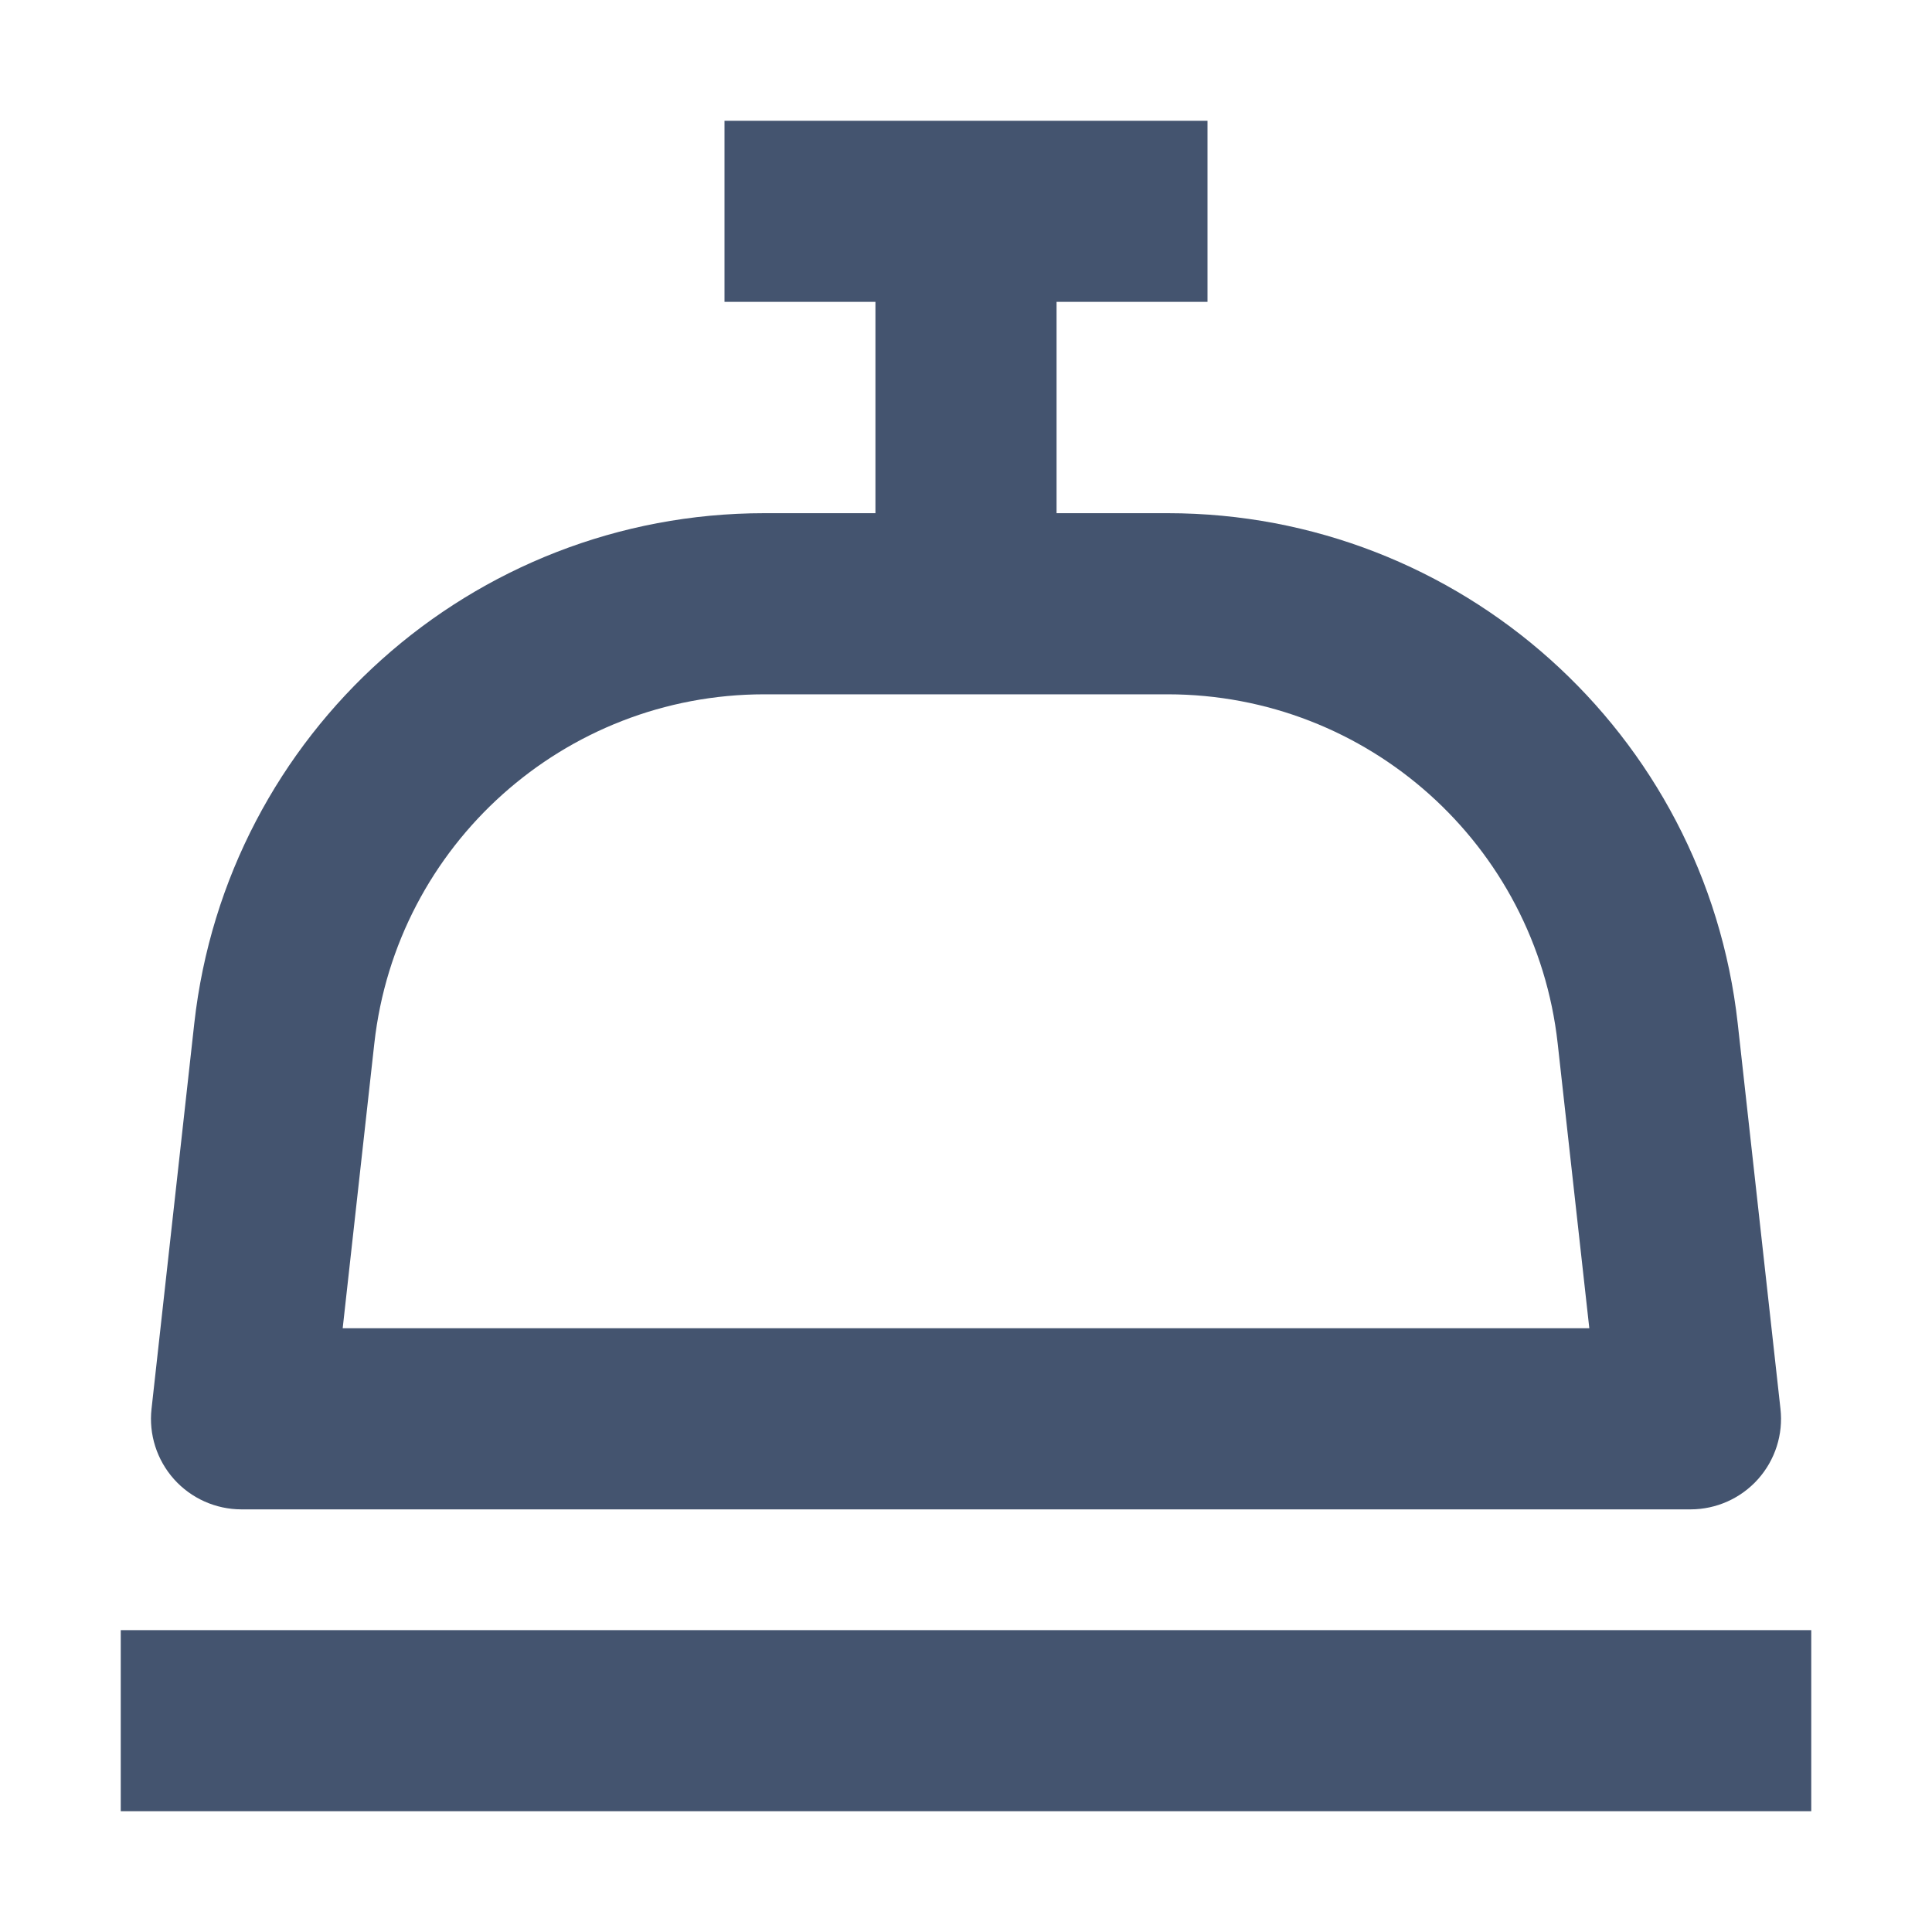 <svg width="16" height="16" viewBox="0 0 16 16" fill="none" xmlns="http://www.w3.org/2000/svg">
<path fill-rule="evenodd" clip-rule="evenodd" d="M6 1H10V2.5H8.75V4.25H9.67C12.09 4.25 14.123 6.07 14.391 8.475L14.745 11.667C14.769 11.879 14.701 12.091 14.559 12.25C14.417 12.409 14.213 12.5 14 12.5H2C1.787 12.5 1.583 12.409 1.441 12.25C1.299 12.091 1.231 11.879 1.255 11.667L1.609 8.475C1.877 6.07 3.91 4.25 6.33 4.25H7.25V2.5H6V1ZM6.33 5.75C4.674 5.75 3.283 6.995 3.1 8.641L2.838 11H13.162L12.9 8.641C12.717 6.995 11.326 5.75 9.67 5.75H6.33ZM15 13.5V15H1V13.5H15Z" fill="#44546F"/>
</svg>
